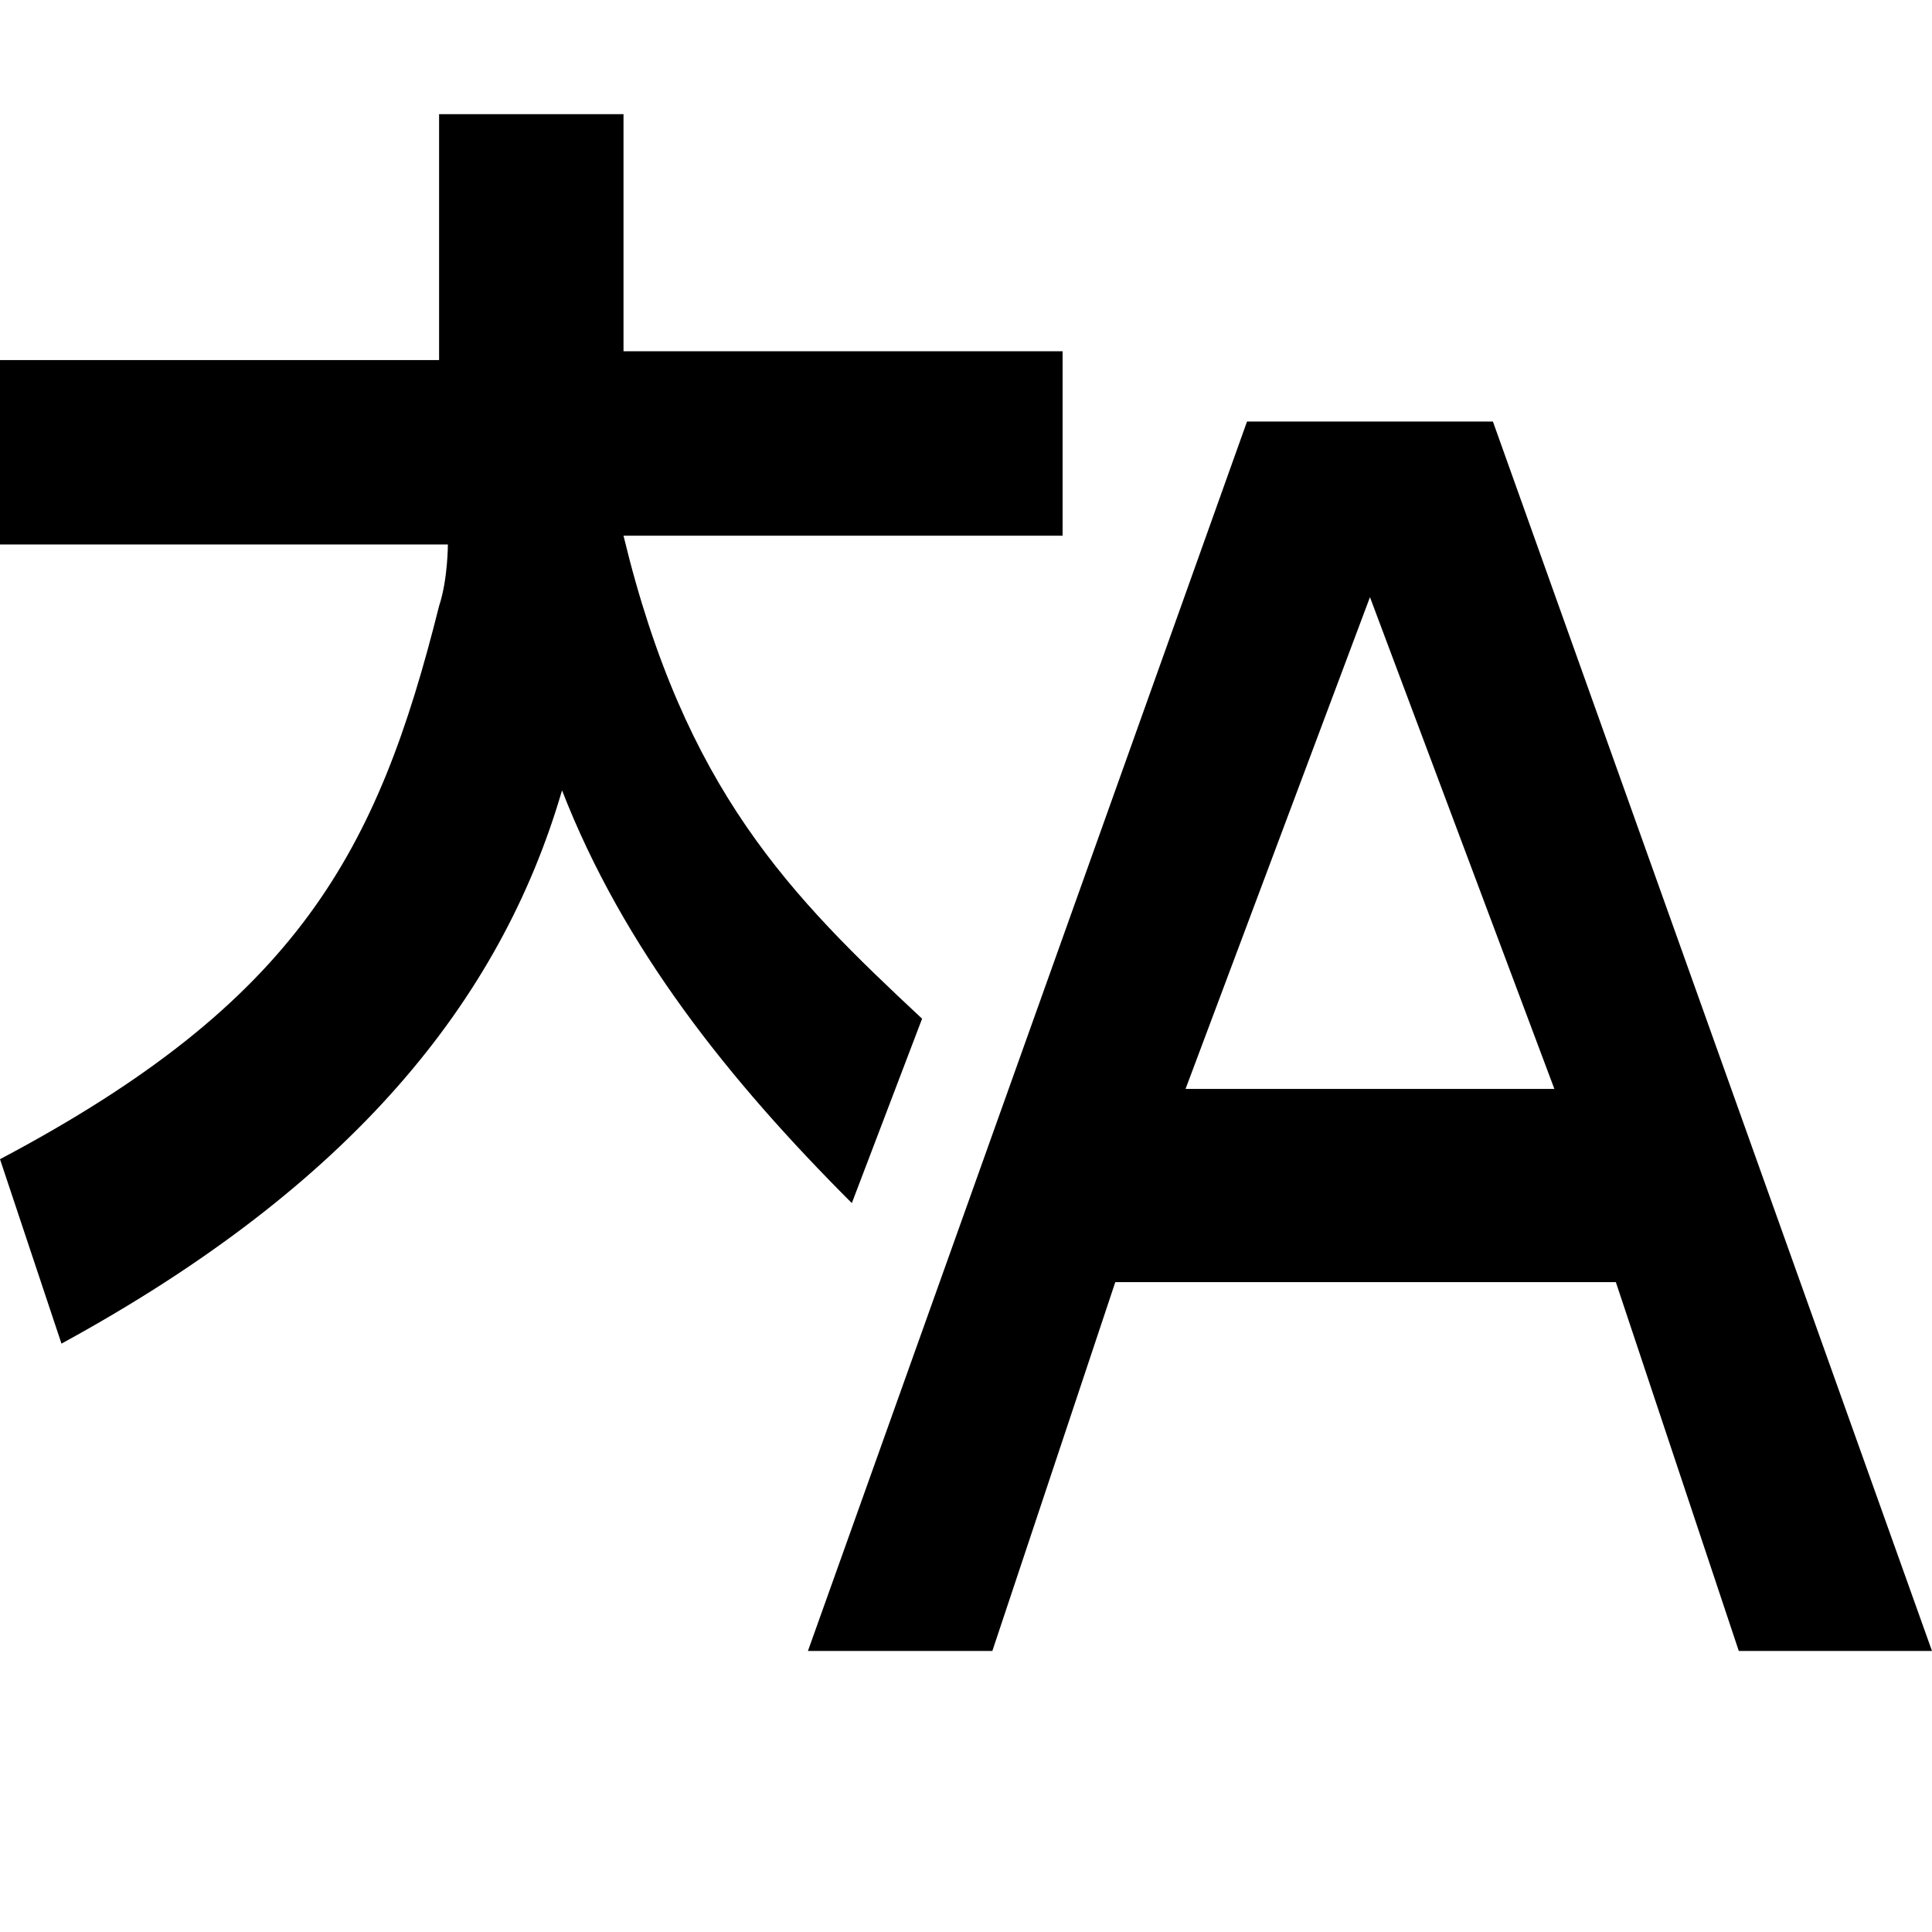 <?xml version="1.0" encoding="utf-8"?>
<!-- Generator: Adobe Illustrator 21.1.0, SVG Export Plug-In . SVG Version: 6.00 Build 0)  -->
<svg version="1.1" id="Layer_1" xmlns="http://www.w3.org/2000/svg" xmlns:xlink="http://www.w3.org/1999/xlink" x="0px" y="0px"
	 viewBox="0 0 22 22" style="enable-background:new 0 0 22 22;" xml:space="preserve">
<path d="M10.5,11.6C9,10.2,7.8,9,7.1,6.1h5V4H7.1V1.3H5v2.8H0v2.1h5.1c0,0,0,0.4-0.1,0.7c-0.7,2.8-1.6,4.5-5,6.3l0.7,2.1
	C4,13.5,5.7,11.4,6.4,9c0.7,1.8,1.9,3.3,3.3,4.7L10.5,11.6z M17,4.8h-2.8l-5,14h2.1l1.4-4.2h5.7l1.4,4.2H22L17,4.8z M13.5,12.4
	l2.1-5.6l2.1,5.6L13.5,12.4L13.5,12.4z"/>
</svg>
